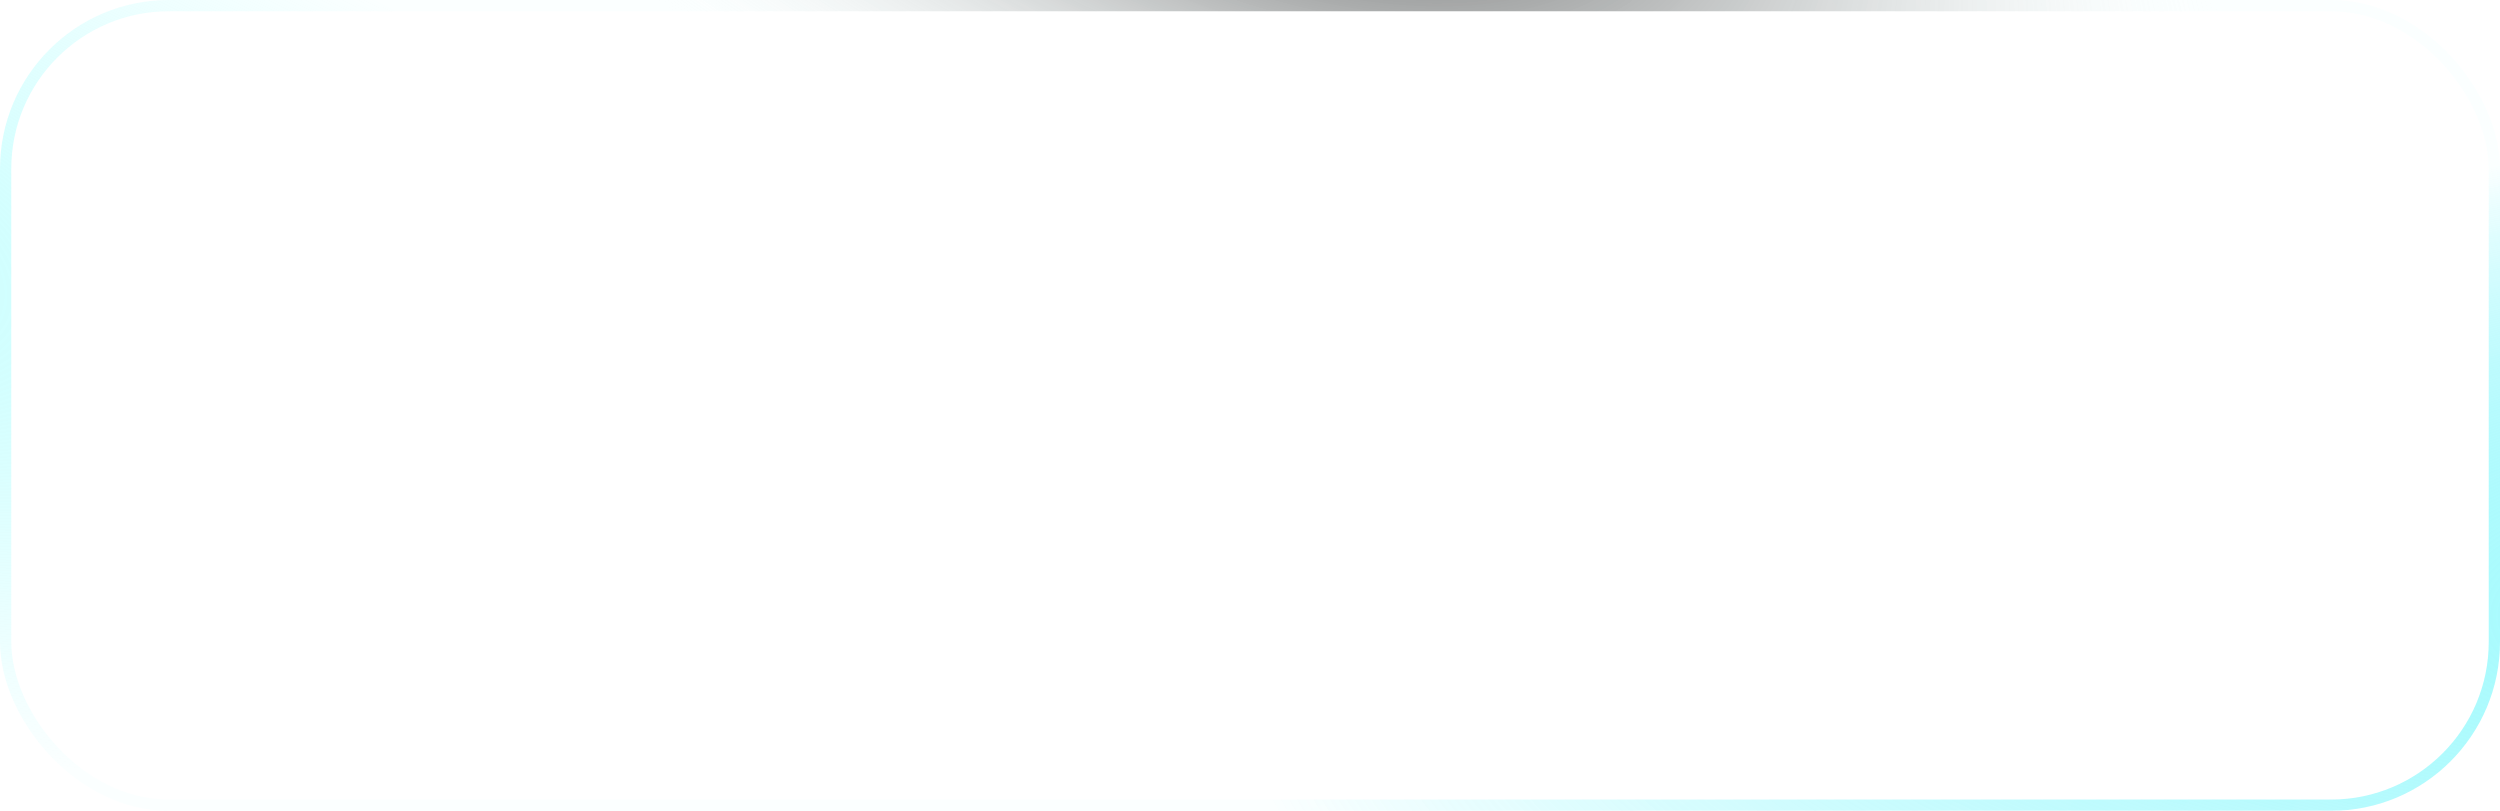 <svg xmlns="http://www.w3.org/2000/svg" width="222" height="72" viewBox="0 0 222 72" fill="none"><g filter="url(#filter0_b_203_156)"><rect width="222" height="72" rx="15" fill="url(#paint0_radial_203_156)" fill-opacity="0.3"></rect><path d="M37.048 47H41.22L43.936 34.652L46.624 47H50.824L56.228 27.792H52.364L48.808 42.128L45.756 27.792H42.088L39.036 42.128L35.508 27.792H31.616L37.048 47ZM62.879 47.392C64.531 47.392 66.351 46.636 67.415 45.488V47H70.775V33H67.415V34.512C66.351 33.364 64.531 32.608 62.879 32.608C58.511 32.608 55.599 35.576 55.599 40C55.599 44.424 58.511 47.392 62.879 47.392ZM63.215 44.424C60.667 44.424 58.959 42.66 58.959 40C58.959 37.34 60.667 35.576 63.215 35.576C65.735 35.576 67.415 37.34 67.415 40C67.415 42.66 65.735 44.424 63.215 44.424ZM79.195 47.392C80.119 47.392 81.071 47.224 81.575 47V44.592H79.139C78.411 44.592 77.907 44.116 77.907 43.416V35.8H81.435V33H77.907V27.792H74.547V33H72.307V35.8H74.547V43.416C74.547 45.796 76.395 47.392 79.195 47.392ZM90.121 47.392C93.929 47.392 96.869 44.956 97.457 41.316H94.237C93.817 43.192 92.165 44.424 90.121 44.424C87.573 44.424 85.893 42.66 85.893 40C85.893 37.34 87.573 35.576 90.121 35.576C92.137 35.576 93.761 36.752 94.209 38.544H97.429C96.813 34.988 93.901 32.608 90.121 32.608C85.557 32.608 82.533 35.576 82.533 40C82.533 44.424 85.557 47.392 90.121 47.392ZM99.472 47H102.832V38.684C102.832 36.808 104.204 35.576 106.248 35.576C108.292 35.576 109.664 36.808 109.664 38.684V47H113.024V38.292C113.024 34.876 110.476 32.608 106.64 32.608C105.268 32.608 103.756 33.168 102.832 34.036V27.792H99.472V47ZM128.188 47H132.052L139.92 27.792H135.916L130.092 42.688L124.296 27.792H120.264L128.188 47ZM141.28 30.872H144.64V27.792H141.28V30.872ZM141.28 47H144.64V33H141.28V47ZM154.046 47.392C155.754 47.392 157.63 46.608 158.694 45.46V47H162.054V27.792H158.694V34.54C157.63 33.392 155.754 32.608 154.046 32.608C149.622 32.608 146.654 35.576 146.654 40C146.654 44.424 149.622 47.392 154.046 47.392ZM154.382 44.424C151.75 44.424 150.014 42.66 150.014 40C150.014 37.34 151.75 35.576 154.382 35.576C156.958 35.576 158.694 37.34 158.694 40C158.694 42.66 156.958 44.424 154.382 44.424ZM171.66 47.392C175.076 47.392 177.988 45.32 178.912 42.24H175.496C174.852 43.64 173.312 44.592 171.66 44.592C169.476 44.592 167.796 43.136 167.488 40.924H178.968L179.248 40.644V40C179.248 35.576 176.224 32.608 171.66 32.608C167.096 32.608 164.072 35.576 164.072 40C164.072 44.424 167.096 47.392 171.66 47.392ZM167.712 38.124C168.356 36.388 169.784 35.408 171.66 35.408C173.536 35.408 174.964 36.388 175.608 38.124H167.712ZM188.285 47.392C192.849 47.392 195.873 44.424 195.873 40C195.873 35.576 192.849 32.608 188.285 32.608C183.721 32.608 180.697 35.576 180.697 40C180.697 44.424 183.721 47.392 188.285 47.392ZM188.285 44.424C185.737 44.424 184.057 42.66 184.057 40C184.057 37.34 185.737 35.576 188.285 35.576C190.833 35.576 192.513 37.34 192.513 40C192.513 42.66 190.833 44.424 188.285 44.424Z" fill="white"></path><rect x="0.5" y="0.5" width="221" height="71" rx="14.5" stroke="url(#paint1_radial_203_156)"></rect><rect x="0.5" y="0.5" width="221" height="71" rx="14.5" stroke="url(#paint2_radial_203_156)"></rect><rect x="0.5" y="0.5" width="221" height="71" rx="14.5" stroke="url(#paint3_radial_203_156)" stroke-opacity="0.8"></rect></g><defs><filter id="filter0_b_203_156" x="-5" y="-5" width="232" height="82" filterUnits="userSpaceOnUse" color-interpolation-filters="sRGB"><feGaussianBlur stdDeviation="2.5"></feGaussianBlur></filter><radialGradient id="paint0_radial_203_156" cx="0" cy="0" r="1" gradientUnits="userSpaceOnUse" gradientTransform="translate(18.57) rotate(19.822) scale(235.981 109.971)"><stop stop-color="white" stop-opacity="0.36"></stop><stop offset="1" stop-color="white" stop-opacity="0"></stop></radialGradient><radialGradient id="paint1_radial_203_156" cx="0" cy="0" r="1" gradientUnits="userSpaceOnUse" gradientTransform="translate(-60.41 9.083) rotate(16.891) scale(158.408 43.111)"><stop stop-color="#B5FEFE"></stop><stop offset="1" stop-color="#B5FEFE" stop-opacity="0.06"></stop></radialGradient><radialGradient id="paint2_radial_203_156" cx="0" cy="0" r="1" gradientUnits="userSpaceOnUse" gradientTransform="translate(286.993 48.187) rotate(173.749) scale(176.836 42.762)"><stop stop-color="#B5FEFE"></stop><stop offset="1" stop-color="#1AEEF9" stop-opacity="0"></stop></radialGradient><radialGradient id="paint3_radial_203_156" cx="0" cy="0" r="1" gradientUnits="userSpaceOnUse" gradientTransform="translate(113.417 -16.455) rotate(19.358) scale(89.191 40.218)"><stop></stop><stop offset="1" stop-color="white" stop-opacity="0"></stop></radialGradient></defs></svg>